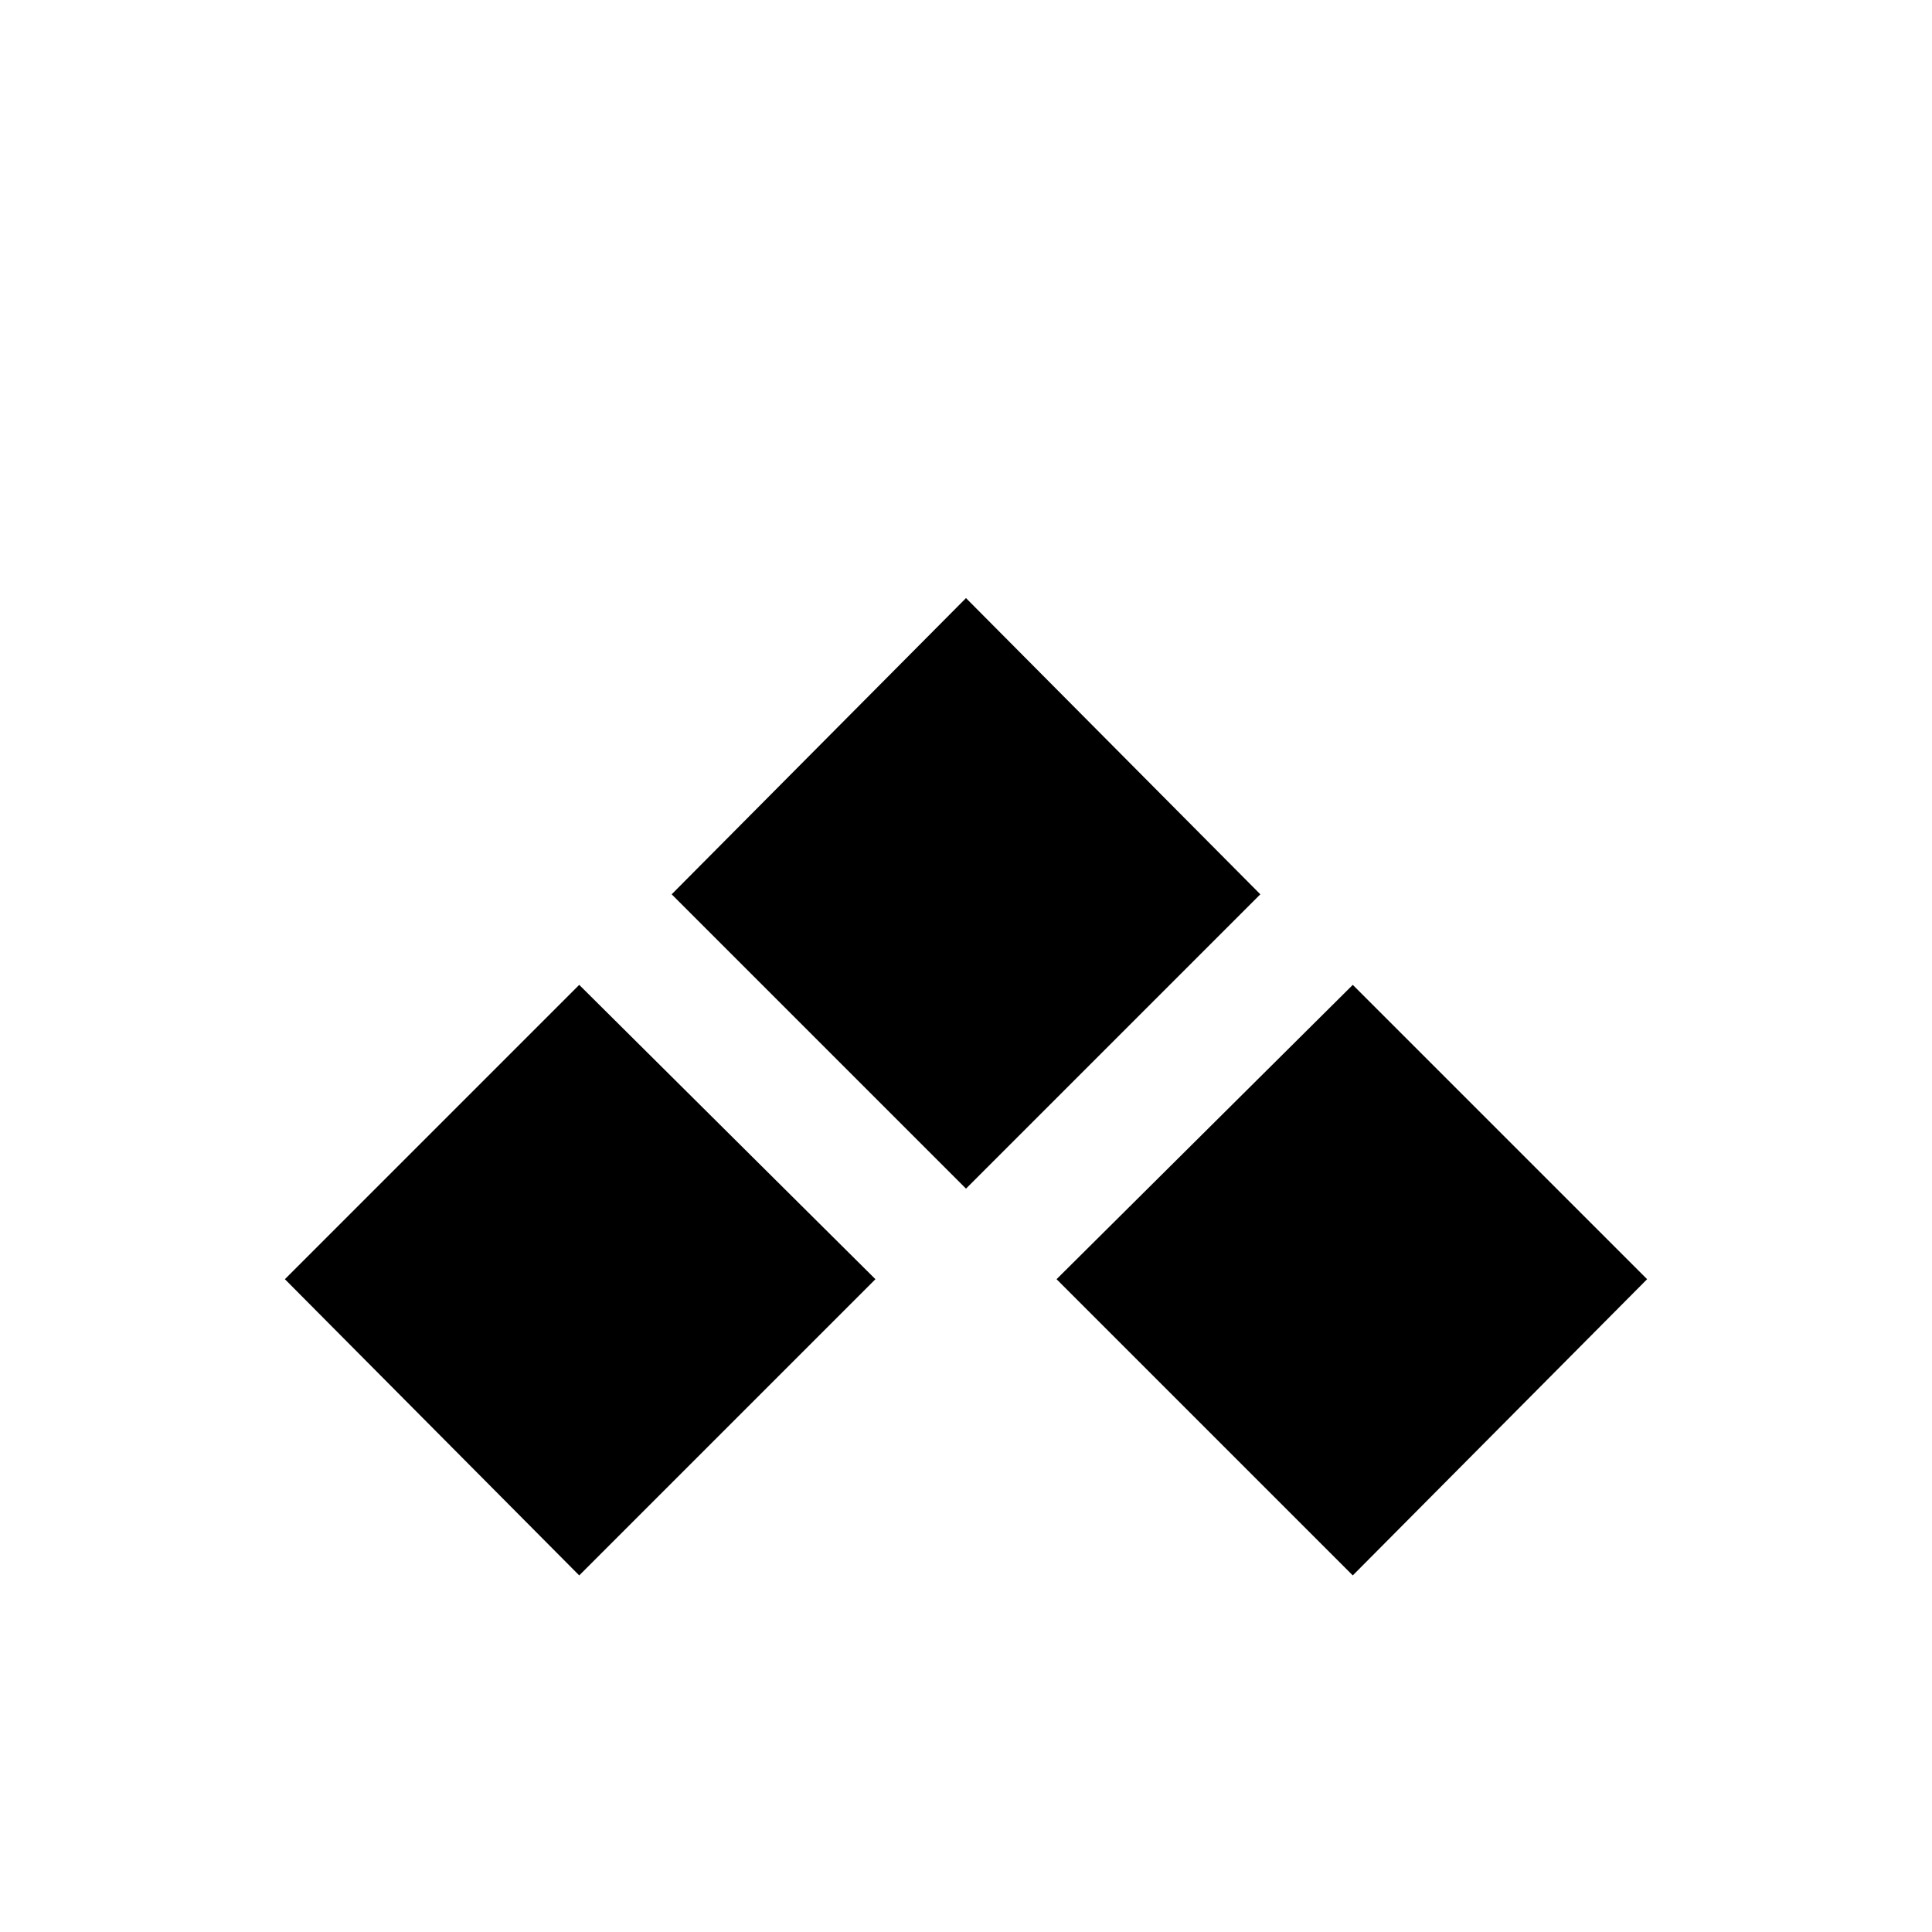 <?xml version="1.0" standalone="no"?>
<!DOCTYPE svg PUBLIC "-//W3C//DTD SVG 1.1//EN" "http://www.w3.org/Graphics/SVG/1.1/DTD/svg11.dtd" >
<svg xmlns="http://www.w3.org/2000/svg" xmlns:xlink="http://www.w3.org/1999/xlink" version="1.1" viewBox="0 -64 1024 1024">
  <g transform="matrix(1 0 0 -1 0 960)">
   <path fill="currentColor"
d="M512 707l-156 -157l156 -156l156 156zM307 502l-156 -156l156 -157l147 147v0l10 10zM717 502l-157 -156l10 -10v0l147 -147l156 157z" />
  </g>

</svg>

